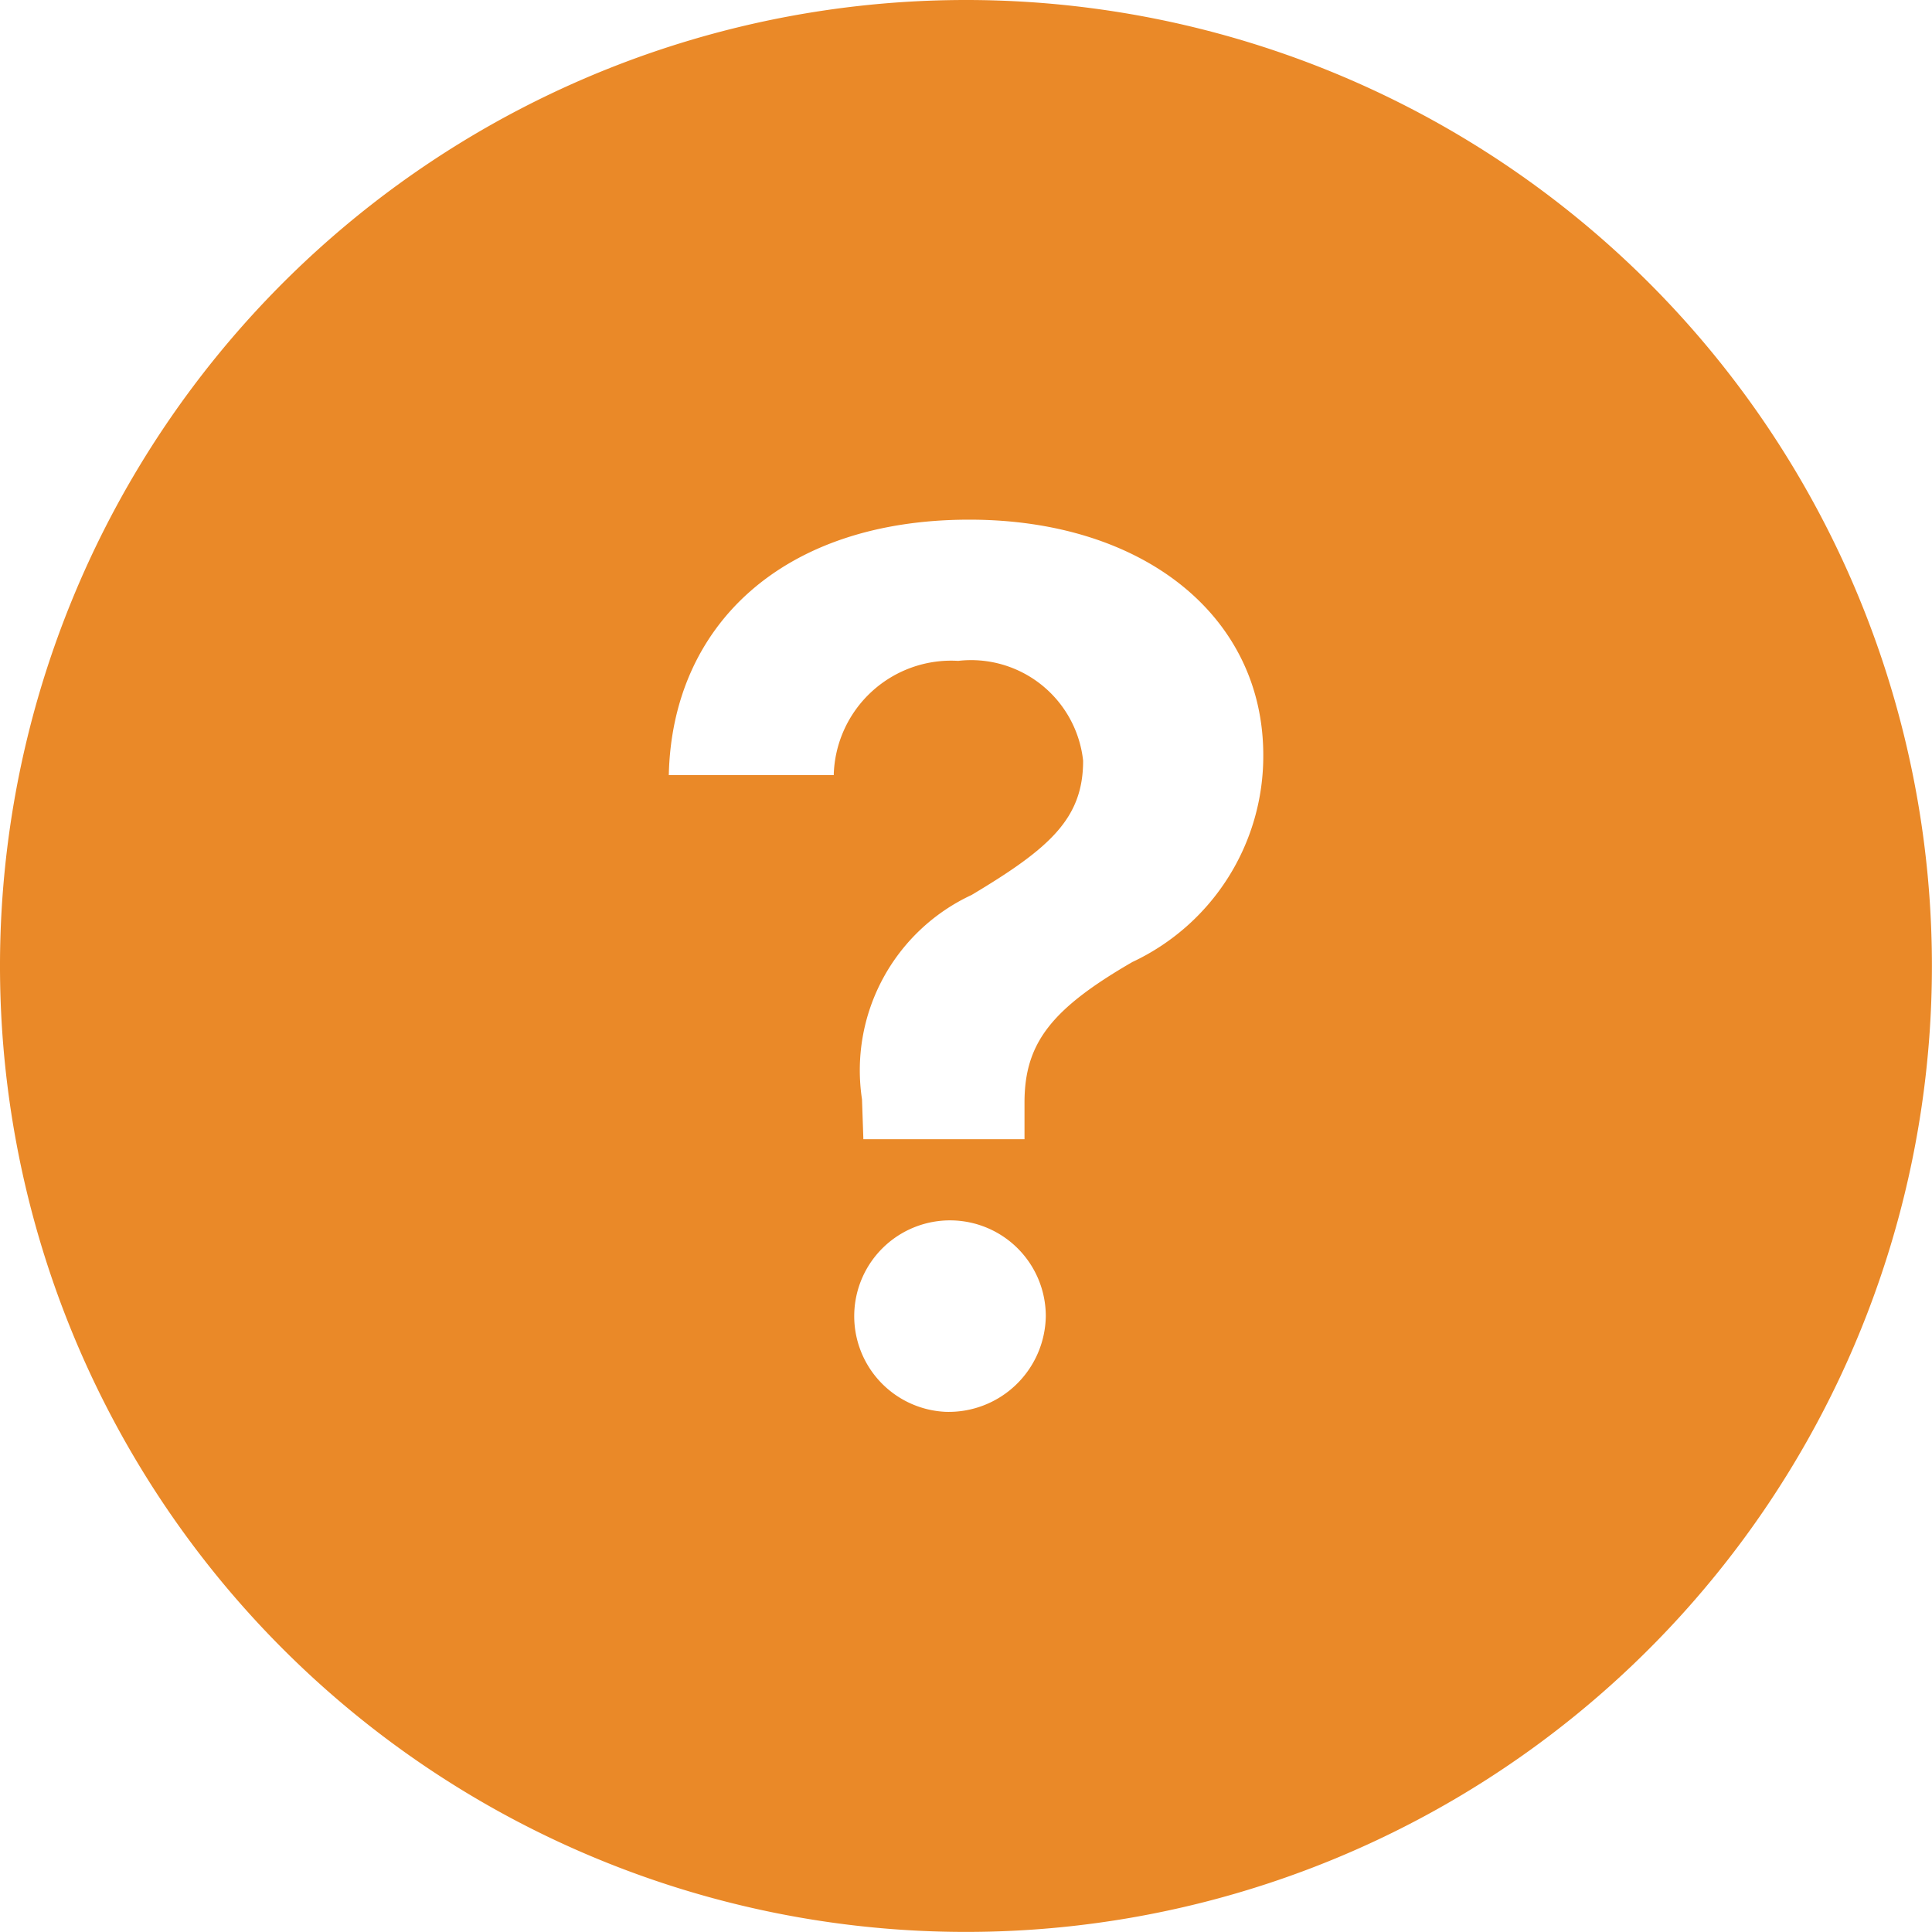 <svg xmlns="http://www.w3.org/2000/svg" width="23.861" height="23.861" viewBox="0 0 23.861 23.861">
  <path id="Icon_ionic-ios-help-circle" data-name="Icon ionic-ios-help-circle" d="M15.305,3.375a11.93,11.93,0,1,0,11.93,11.93A11.929,11.929,0,0,0,15.305,3.375Zm-.247,17.437a1.183,1.183,0,1,1,1.233-1.182A1.2,1.2,0,0,1,15.059,20.812Zm2.306-5.558c-1,.579-1.336,1-1.336,1.738v.453h-1.99l-.017-.493a2.388,2.388,0,0,1,1.354-2.524c.969-.579,1.377-.946,1.377-1.658a1.392,1.392,0,0,0-1.543-1.233,1.451,1.451,0,0,0-1.537,1.411H11.635c.04-1.847,1.405-3.155,3.711-3.155,2.151,0,3.631,1.193,3.631,2.908A2.808,2.808,0,0,1,17.365,15.254Z" transform="translate(-3.375 -3.375)" fill="#ea8928"/>
</svg>
